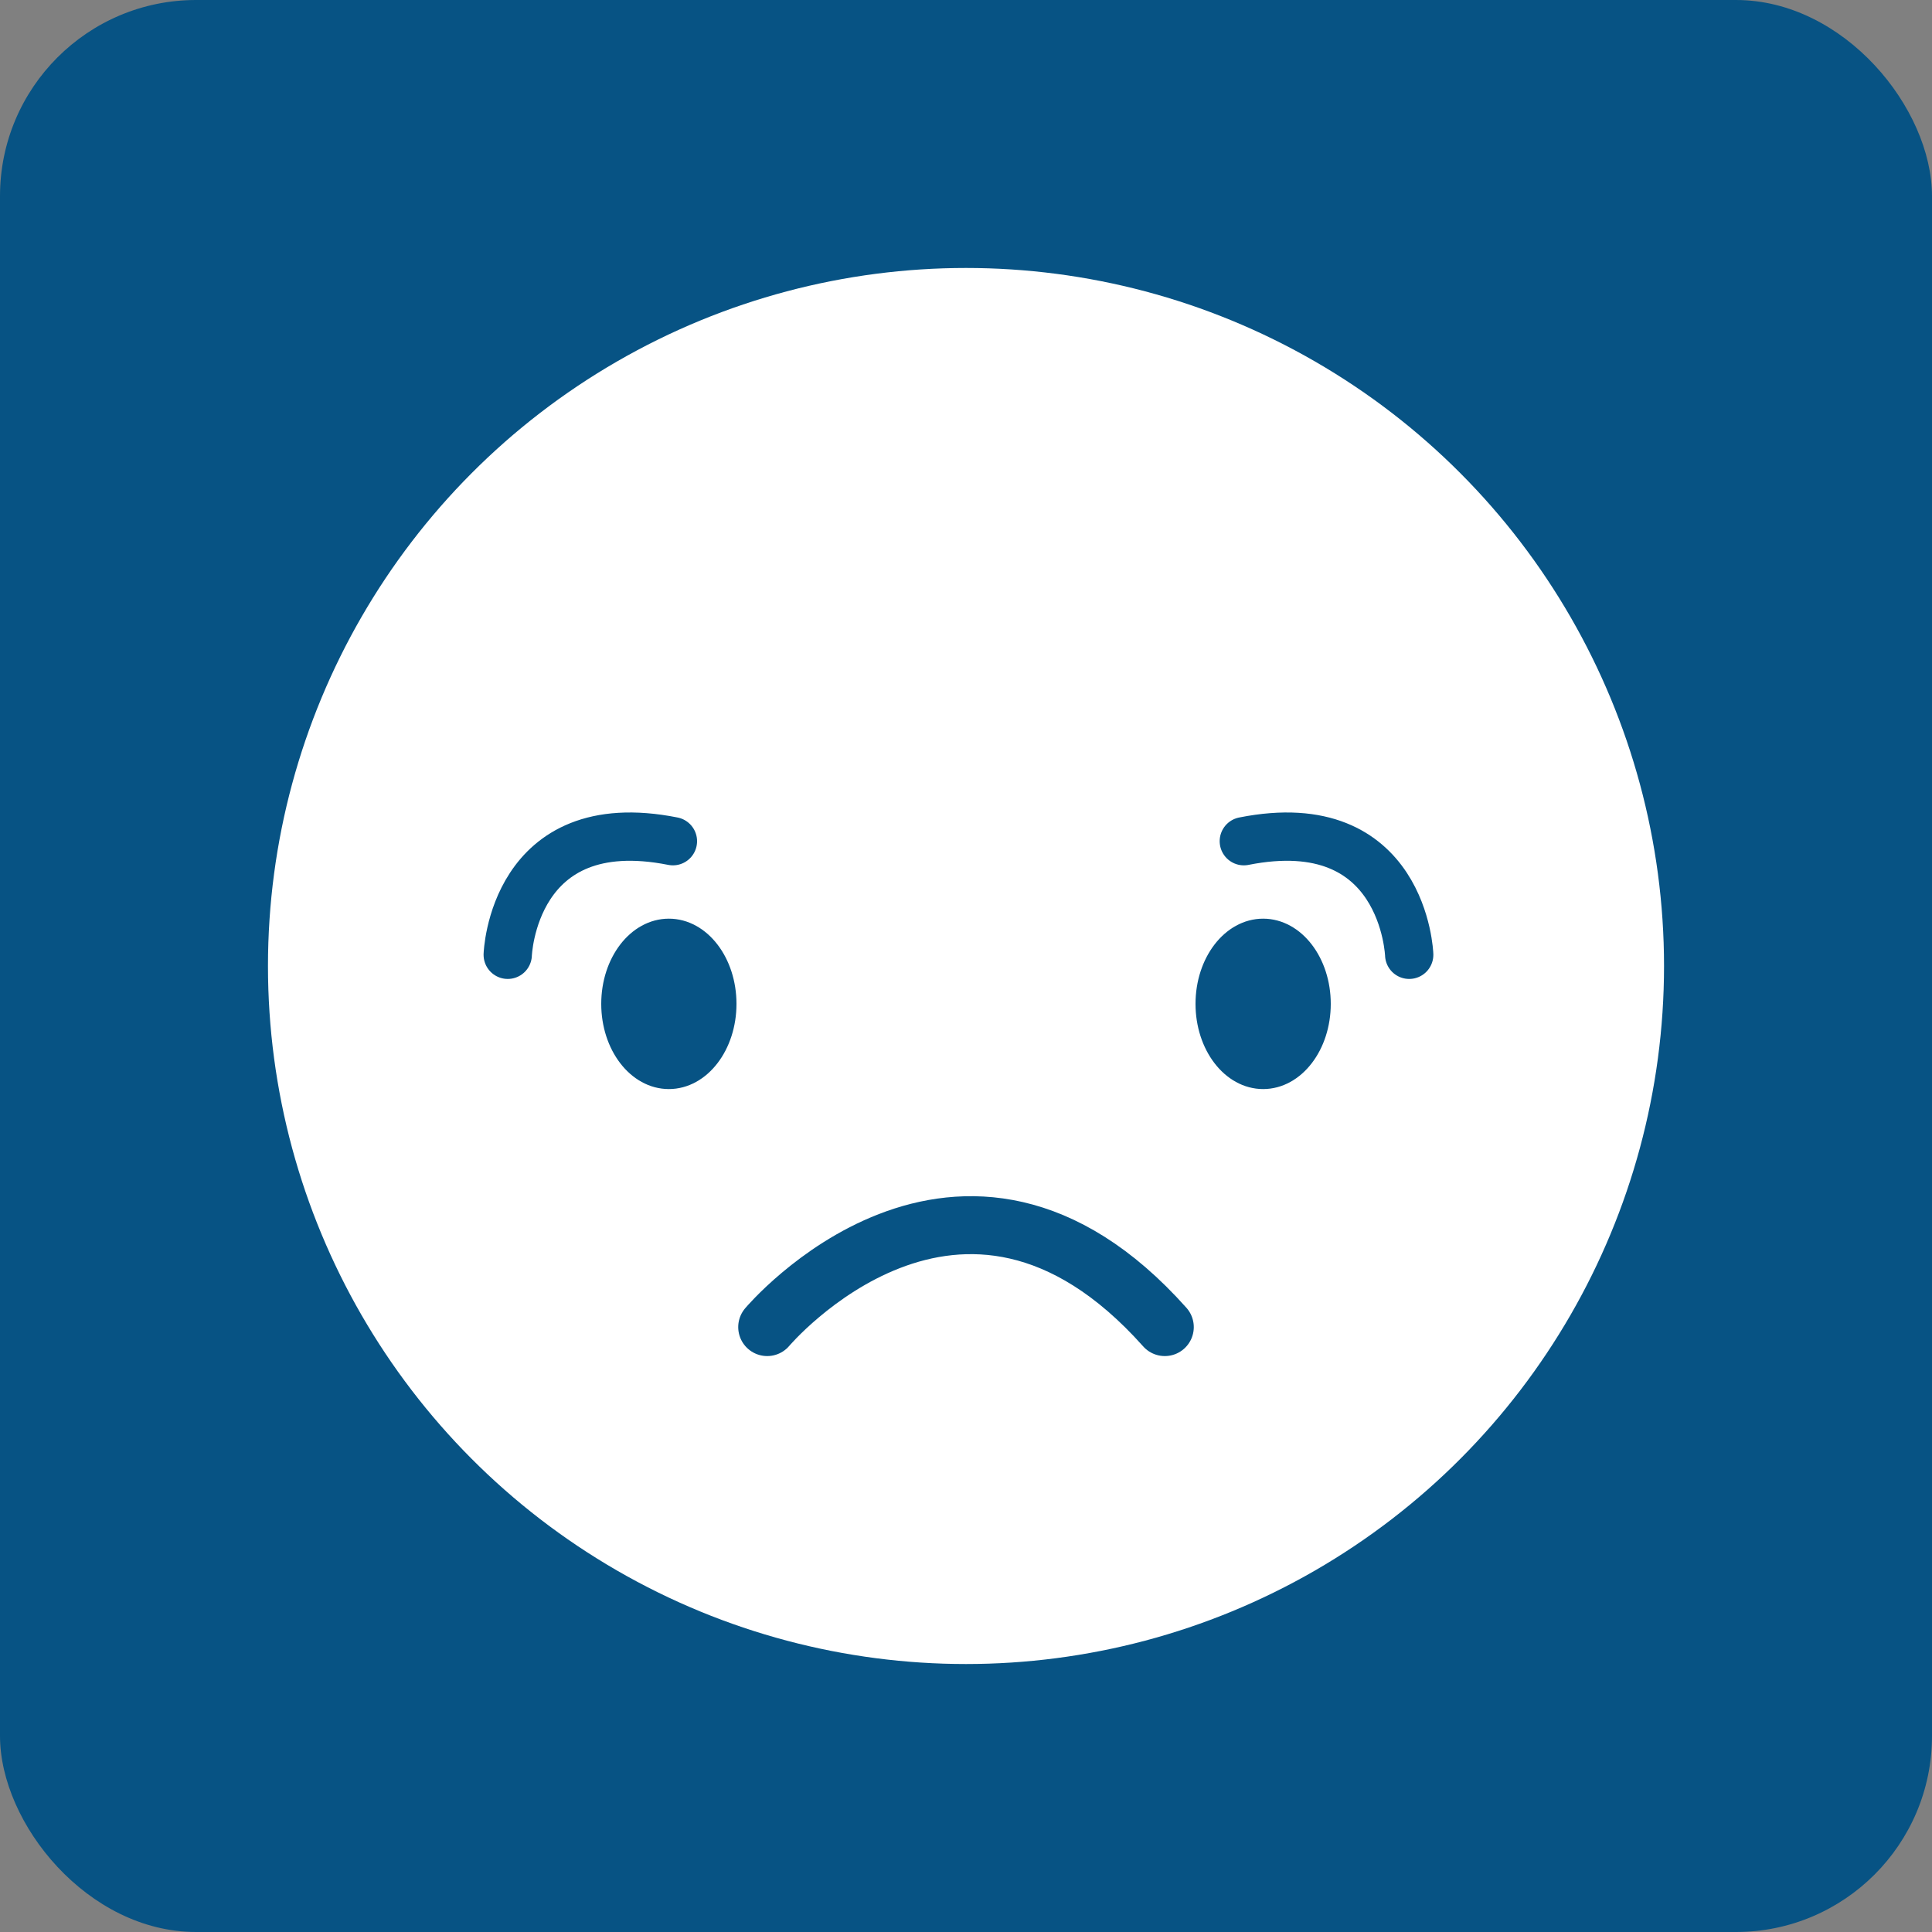 <svg xmlns="http://www.w3.org/2000/svg" viewBox="0 0 100 100"><rect x="0" y="0" width="100" height="100" fill="#808080" stroke="none"/><defs><style>.cls-1{fill:#fff;}.cls-2,.cls-3,.cls-4{stroke:#075384;stroke-miterlimit:10;}.cls-3,.cls-4{fill:none;stroke-linecap:round;}.cls-3{stroke-width:3px;}.cls-4{stroke-width:2.5px;}</style></defs><title>TMC_ICONS</title><g id="back" fill="#075384"><rect width="100" height="100" rx="10.15"/></g><g id="abuse"><circle class="cls-1" cx="50" cy="50" r="36.13"/><ellipse class="cls-2" cx="34.62" cy="51.96" rx="3" ry="3.91" fill="#075384"/><ellipse class="cls-2" cx="65.38" cy="51.96" rx="3" ry="3.91" fill="#075384"/><path class="cls-3" d="M39.71,68.69s10-11.87,20.58,0"/><path class="cls-4" d="M26.28,49.42s.25-7.53,8.55-5.88"/><path class="cls-4" d="M72.94,49.42s-.26-7.53-8.56-5.88"/></g></svg>